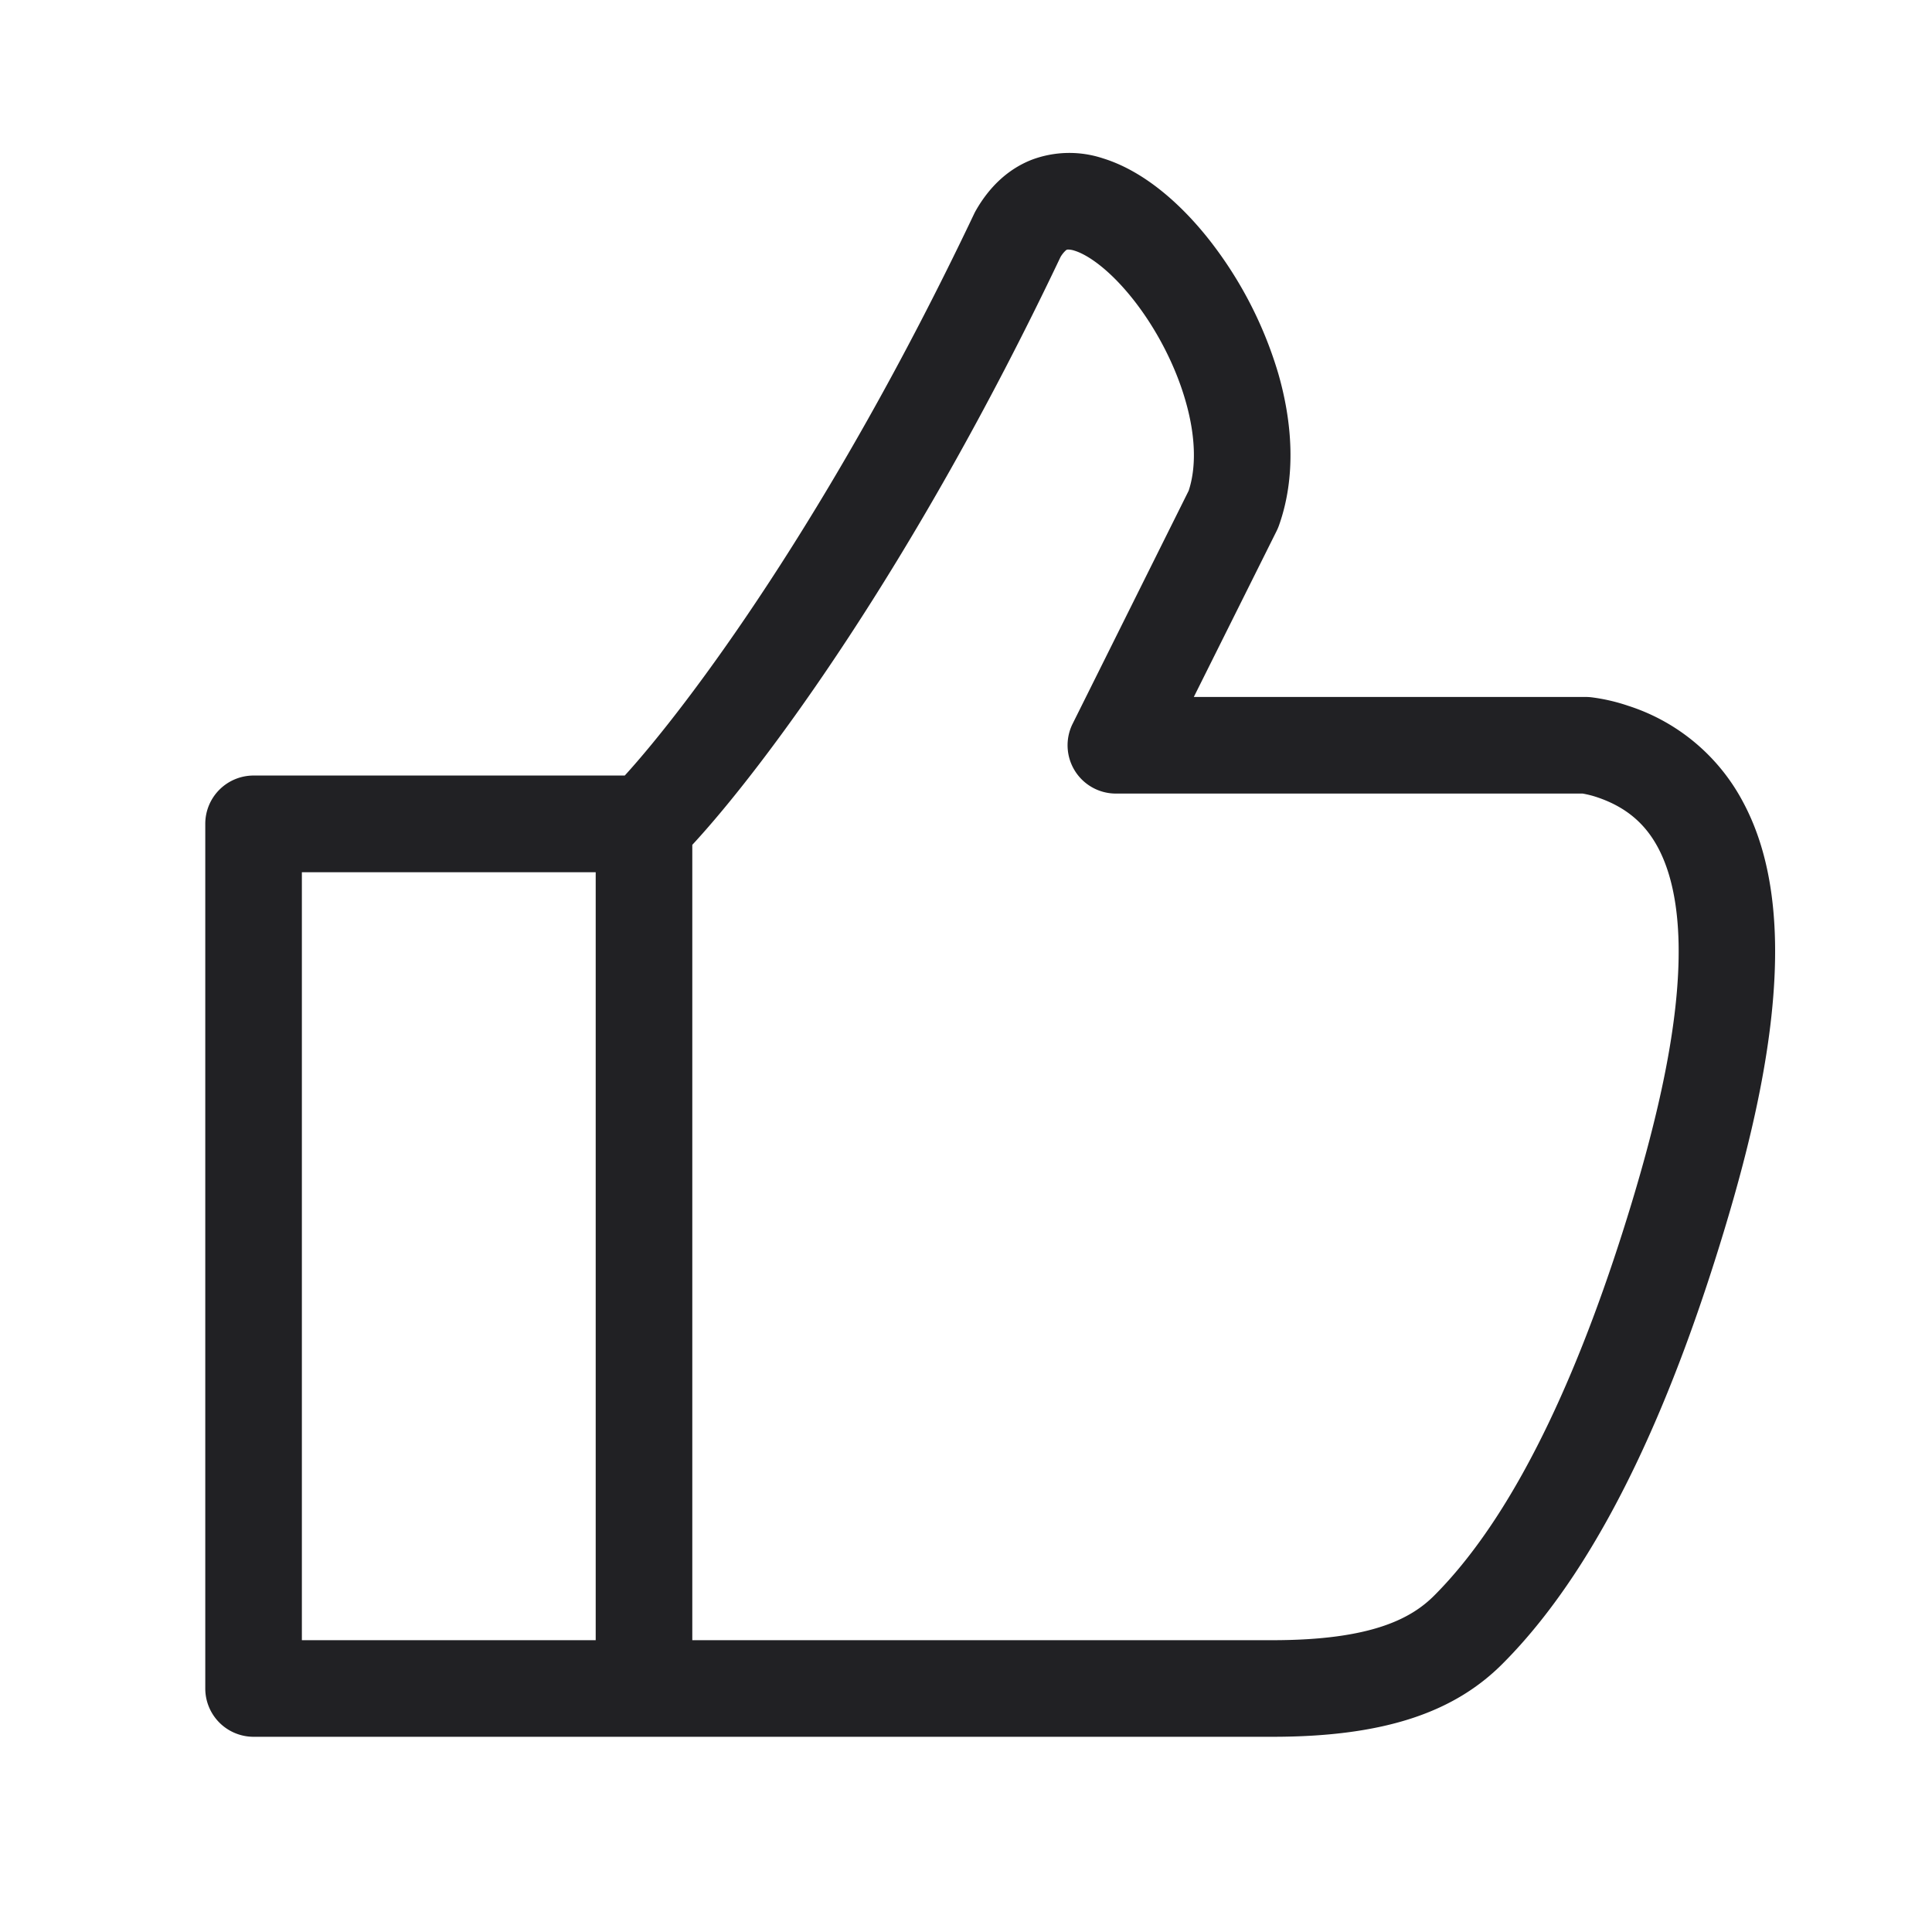 <svg xmlns="http://www.w3.org/2000/svg" width="24" height="24" fill="none"><path fill="#212124" fill-rule="evenodd" d="M15.886 6.532c.22-.615.166-1.29-.006-1.889a4.984 4.984 0 0 0-.85-1.653c-.354-.452-.817-.865-1.329-1.023a1.33 1.33 0 0 0-.88.016c-.305.118-.536.347-.698.631a.605.605 0 0 0-.021.04c-1.786 3.76-3.558 6.12-4.341 6.98H3.15a.6.6 0 0 0-.6.6v10.741a.6.6 0 0 0 .6.6h12.658c1.414 0 2.27-.317 2.859-.909 1.308-1.311 2.17-3.465 2.747-5.367.319-1.052.66-2.402.636-3.601-.012-.604-.116-1.214-.4-1.74a2.463 2.463 0 0 0-1.423-1.19 2.32 2.32 0 0 0-.45-.105.598.598 0 0 0-.074-.005H14.83l1.028-2.061a.606.606 0 0 0 .028-.065ZM8.6 10.495c.873-.943 2.73-3.423 4.574-7.302a.355.355 0 0 1 .059-.076.078.078 0 0 1 .02-.015s.006-.002.018-.002a.27.27 0 0 1 .077.014c.175.054.45.25.737.616.276.352.512.798.641 1.246.127.438.137.827.04 1.12L13.325 8.99a.6.6 0 0 0 .537.868h5.799c.05.009.113.023.183.047.37.125.6.34.751.622.16.298.247.7.257 1.194.02.998-.271 2.192-.585 3.23-.572 1.885-1.367 3.783-2.449 4.868-.282.283-.774.556-2.01.556H8.6v-9.88Zm-1.2.34H3.75v9.54H7.4v-9.54Z" clip-rule="evenodd"/></svg>